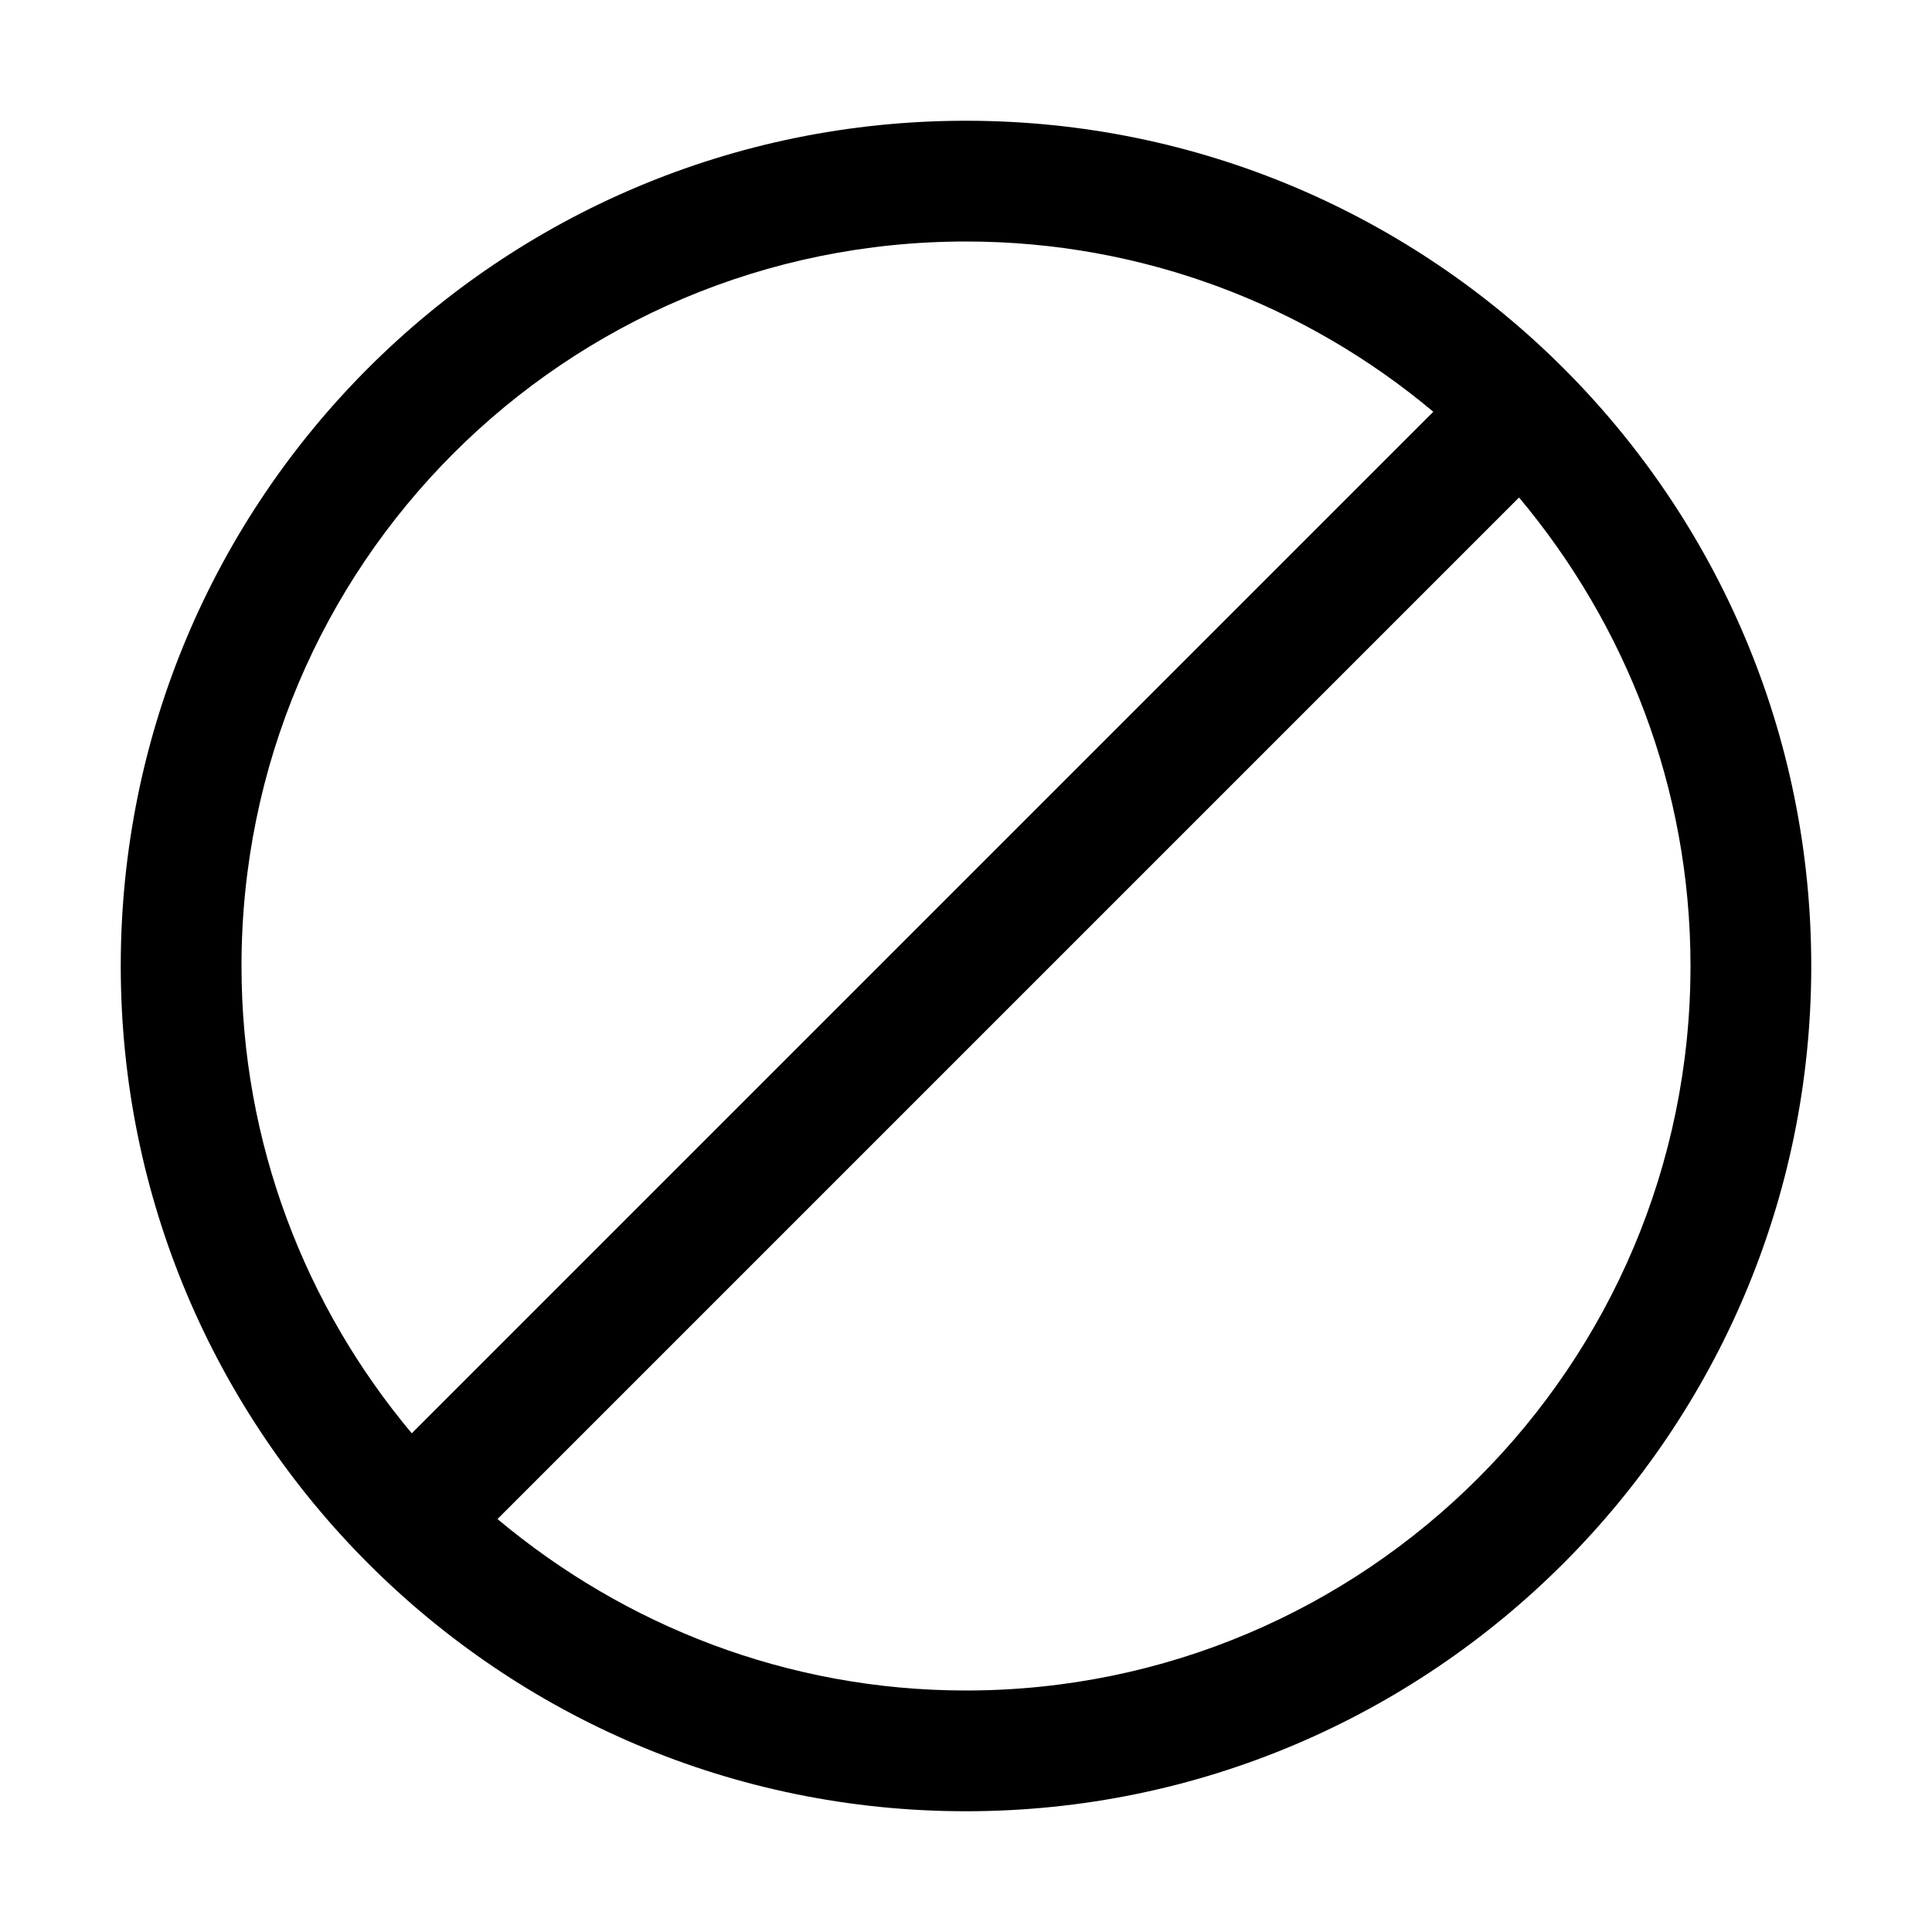 <svg width="16" height="16" viewBox="0 0 16 16" fill="none" xmlns="http://www.w3.org/2000/svg" xmlns:xlink="http://www.w3.org/1999/xlink">
	<desc>
			Created with Pixso.
	</desc>
	<defs>
		<clipPath id="clip2_71">
			<rect id="98#停止|禁用-disabled" width="16" height="16" fill="white" fill-opacity="0"/>
		</clipPath>
	</defs>
	<g clip-path="url(#clip2_71)">
		<path id="形状结合" d="M8 1C11.86 1 15 4.13 15 8C15 11.86 11.86 15 8 15C4.13 15 1 11.86 1 8C1 4.13 4.13 1 8 1ZM12.58 4.12L4.12 12.58C5.17 13.46 6.52 14 8 14C11.31 14 14 11.31 14 8C14 6.52 13.46 5.17 12.58 4.12ZM8 2C4.68 2 2 4.68 2 8C2 9.47 2.53 10.82 3.41 11.87L11.87 3.41C10.82 2.53 9.47 2 8 2Z" fill="currentColor" fill-opacity="1" fill-rule="nonzero"/>
	</g>
</svg>
